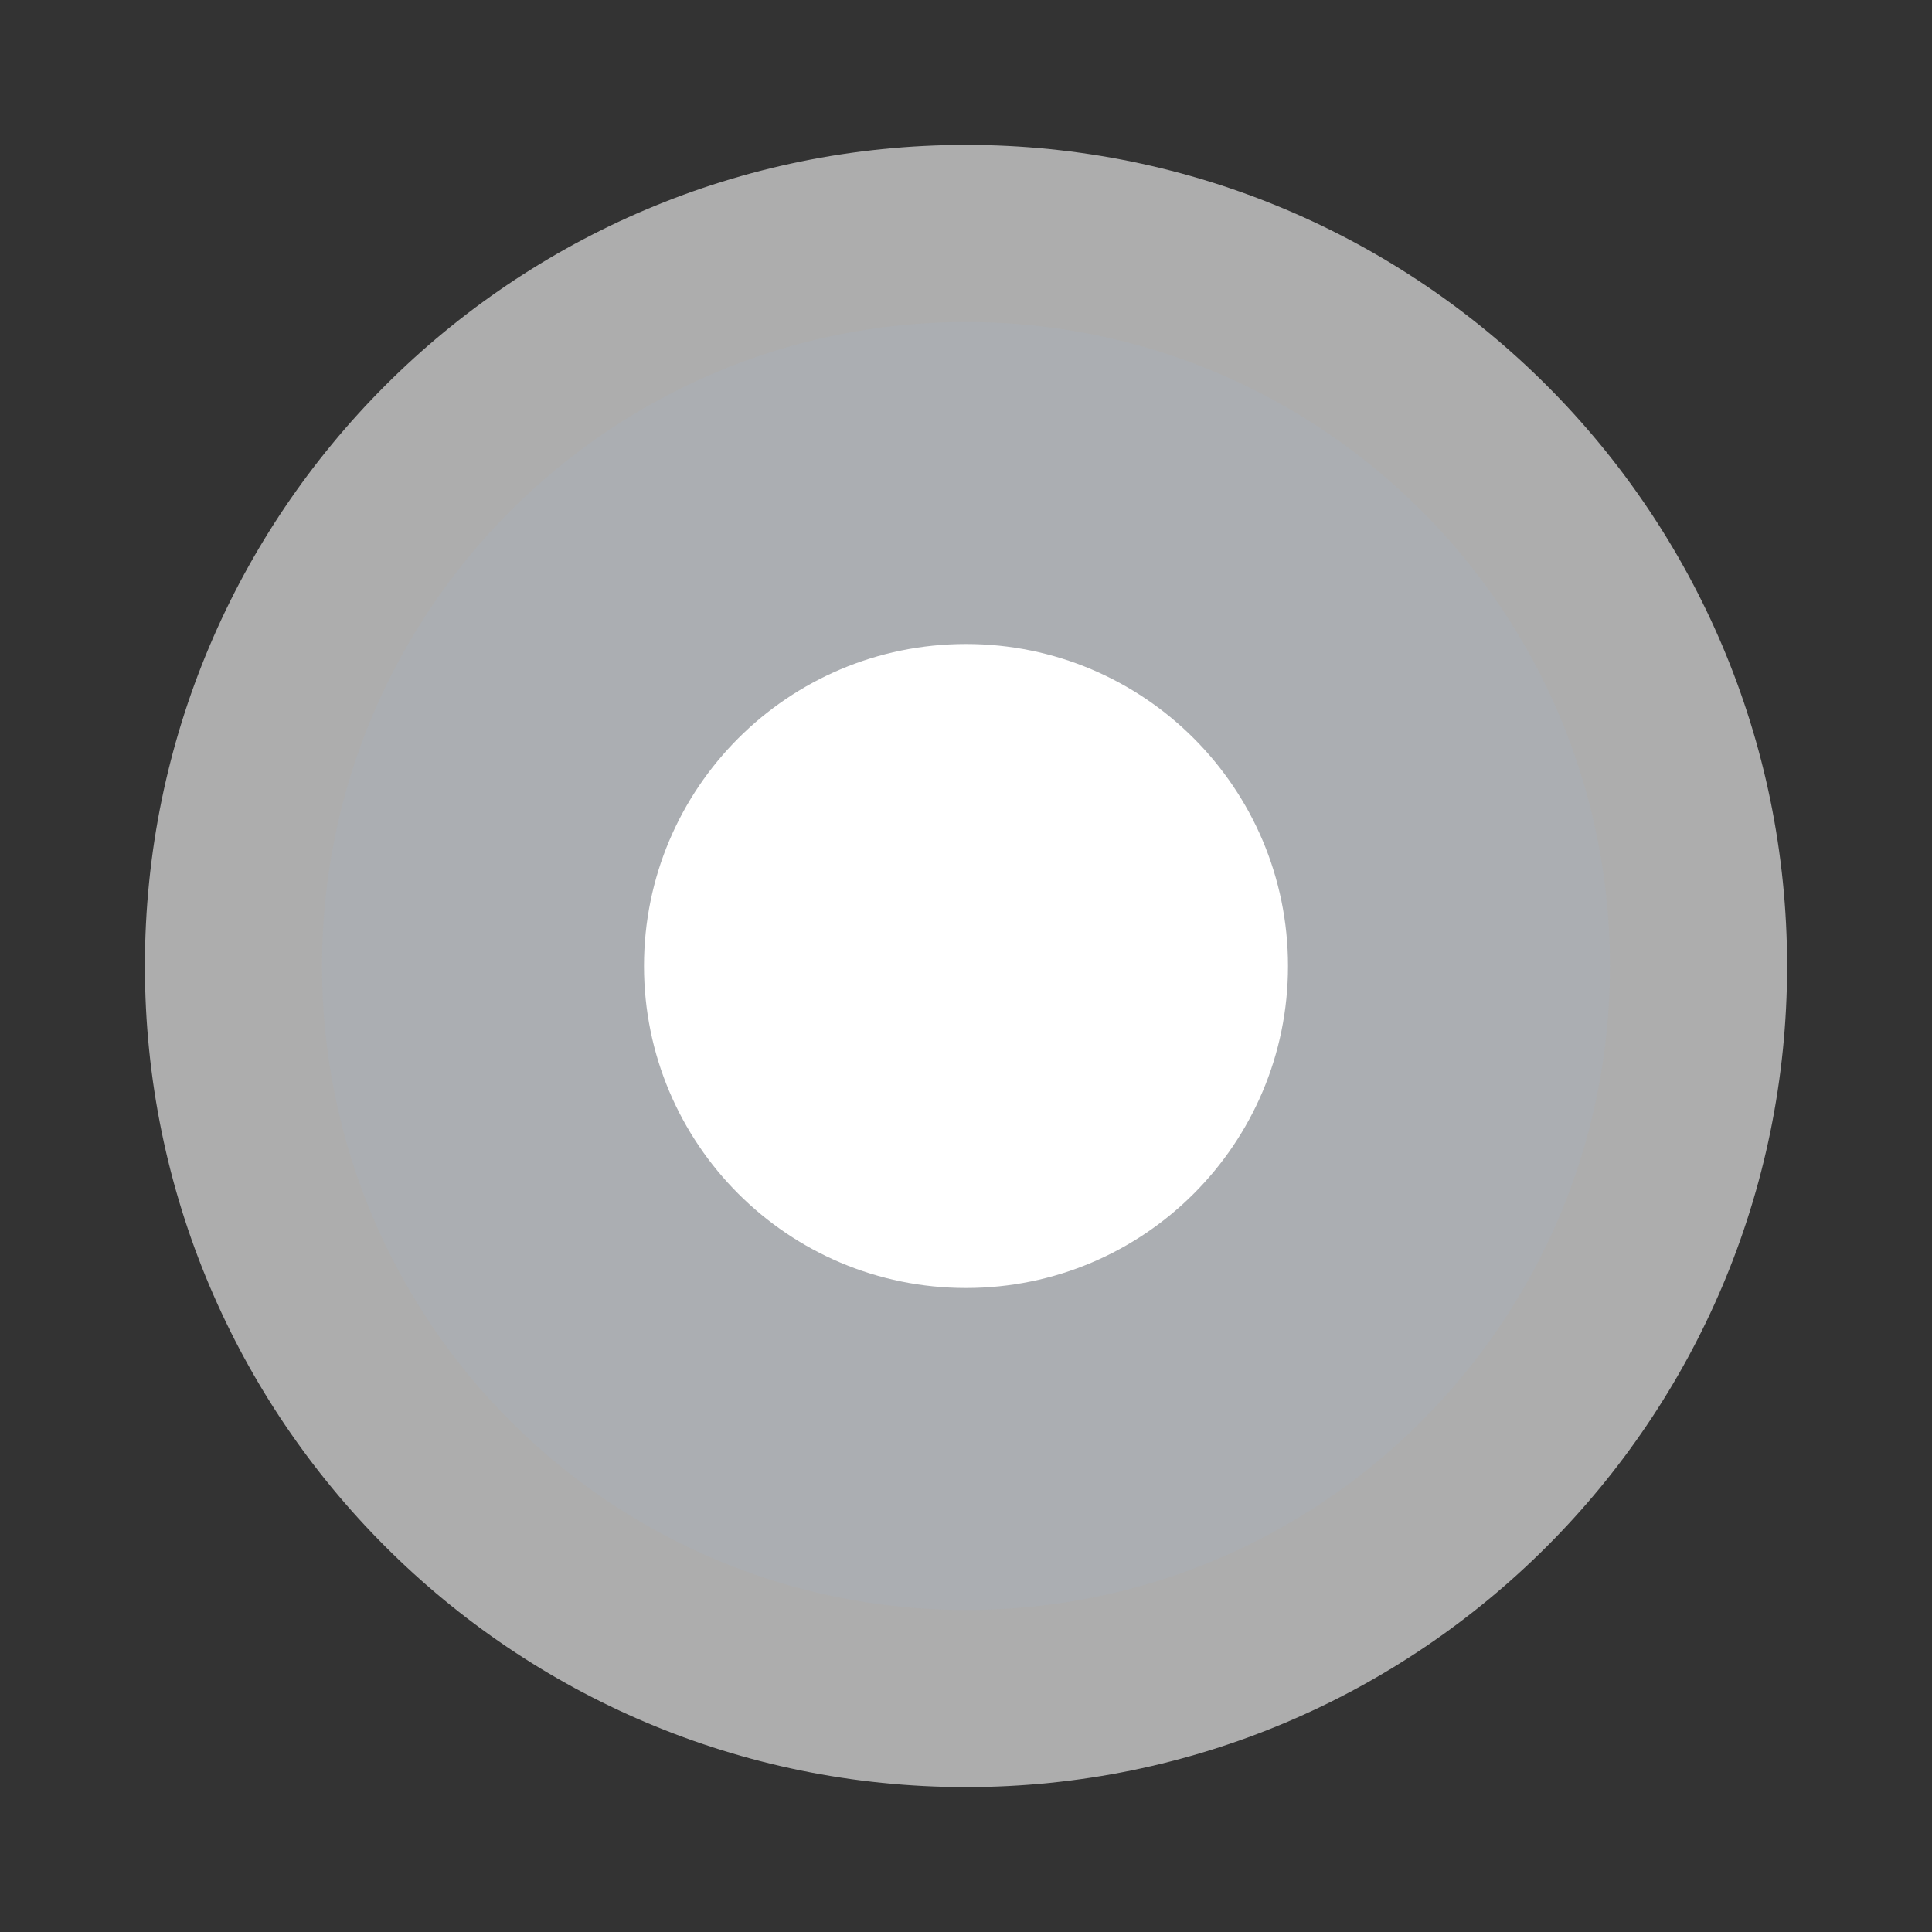 <?xml version="1.0" encoding="utf-8"?>
<svg xmlns="http://www.w3.org/2000/svg" viewbox="0 0 12.0 12.0" width="12" height="12" fill="none"><rect width="100%" height="100%" fill="#333333" stroke="none"/><g transform="matrix(1.00,0.00,0.00,1.00,0.90,0.90)"><g transform="matrix(1.00,0.00,0.00,1.00,0.00,0.00)" fill="#ffffff" fill-opacity="0.6"><path d="M0 5.1C0 2.283 2.283 0 5.1 0L5.1 0C7.917 0 10.2 2.283 10.2 5.1L10.2 5.1C10.2 7.917 7.917 10.2 5.1 10.2L5.1 10.2C2.283 10.2 0 7.917 0 5.1L0 5.1Z"/></g><g fill="#abaeb2" fill-opacity="1"><g transform="matrix(1.00,0.00,0.00,1.00,1.10,1.10)"><path d="M4 8C6.209 8 8 6.209 8 4C8 1.791 6.209 0 4 0C1.791 0 0 1.791 0 4C0 6.209 1.791 8 4 8Z" fill-rule="evenodd"/></g></g><g fill="#ffffff" fill-opacity="1" transform="matrix(1.00,0.00,0.00,1.00,2.10,2.10)"><g transform="matrix(1.00,0.00,0.00,1.00,1.00,1.00)"><path d="M2 4C3.105 4 4 3.105 4 2C4 0.895 3.105 0 2 0C0.895 0 0 0.895 0 2C0 3.105 0.895 4 2 4Z" fill-rule="evenodd"/></g></g></g></svg>
